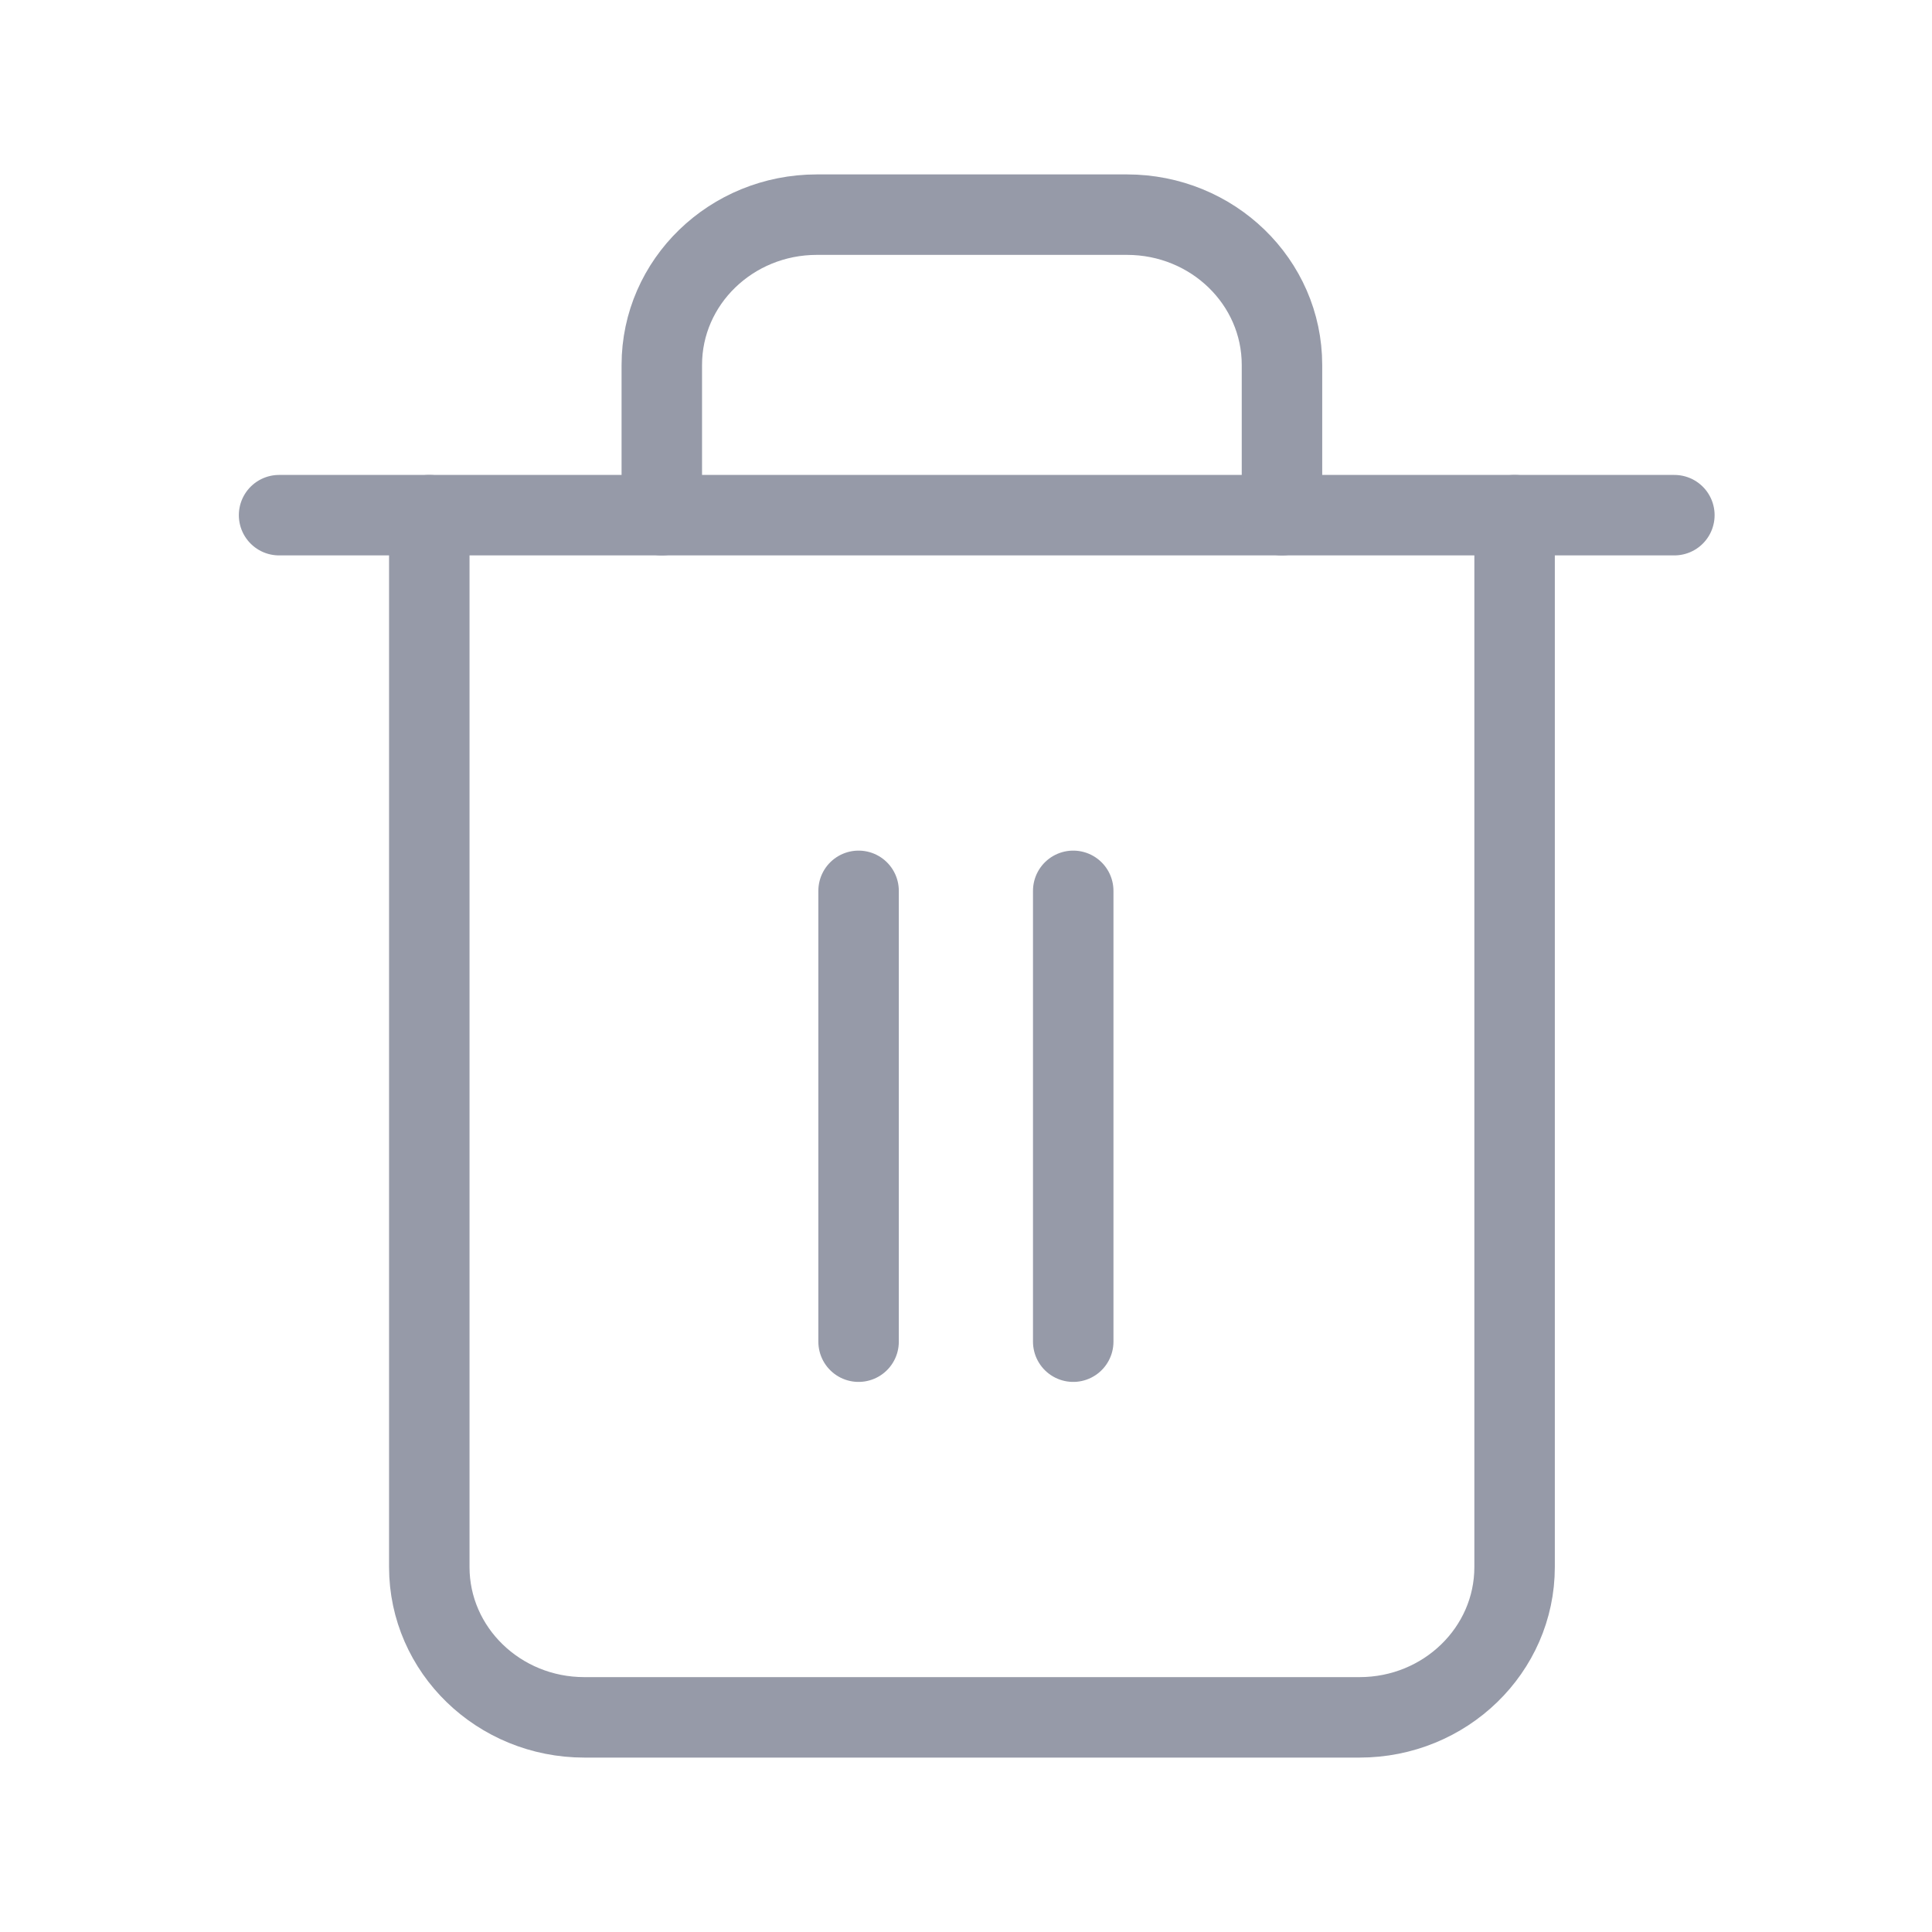 <?xml version="1.0" encoding="UTF-8"?>
<svg width="20px" height="20px" viewBox="0 0 20 20" version="1.1" xmlns="http://www.w3.org/2000/svg" xmlns:xlink="http://www.w3.org/1999/xlink">
    <!-- Generator: Sketch 43.2 (39069) - http://www.bohemiancoding.com/sketch -->
    <title>ic-delete</title>
    <desc>Created with Sketch.</desc>
    <defs></defs>
    <g id="Symbols" stroke="none" stroke-width="1" fill="none" fill-rule="evenodd">
        <g id="ic-delete">
            <g>
                <rect id="Bounds" x="0" y="0" width="20" height="20"></rect>
                <g id="trash-2" transform="translate(2.222, 2.222)" stroke="#969AA8" stroke-width="0.833" stroke-linecap="round" stroke-linejoin="round">
                    <polyline id="Shape" points="0.667 3.111 2.272 3.111 15.111 3.111"></polyline>
                    <g id="Group-2" transform="translate(2.222, 0)">
                        <path d="M11.235,3.111 L11.235,14 C11.235,14.859 10.516,15.556 9.63,15.556 L1.605,15.556 C0.719,15.556 0,14.859 0,14 L0,3.111 M2.407,3.111 L2.407,1.556 C2.407,0.696 3.126,0 4.012,0 L7.222,0 C8.109,0 8.827,0.696 8.827,1.556 L8.827,3.111" id="Shape"></path>
                        <g id="Group" transform="translate(4.444, 6.667)">
                            <path d="M0,0.333 L0,5" id="Shape"></path>
                            <path d="M2.222,0.333 L2.222,5" id="Shape"></path>
                        </g>
                    </g>
                </g>
            </g>
        </g>
    </g>
</svg>